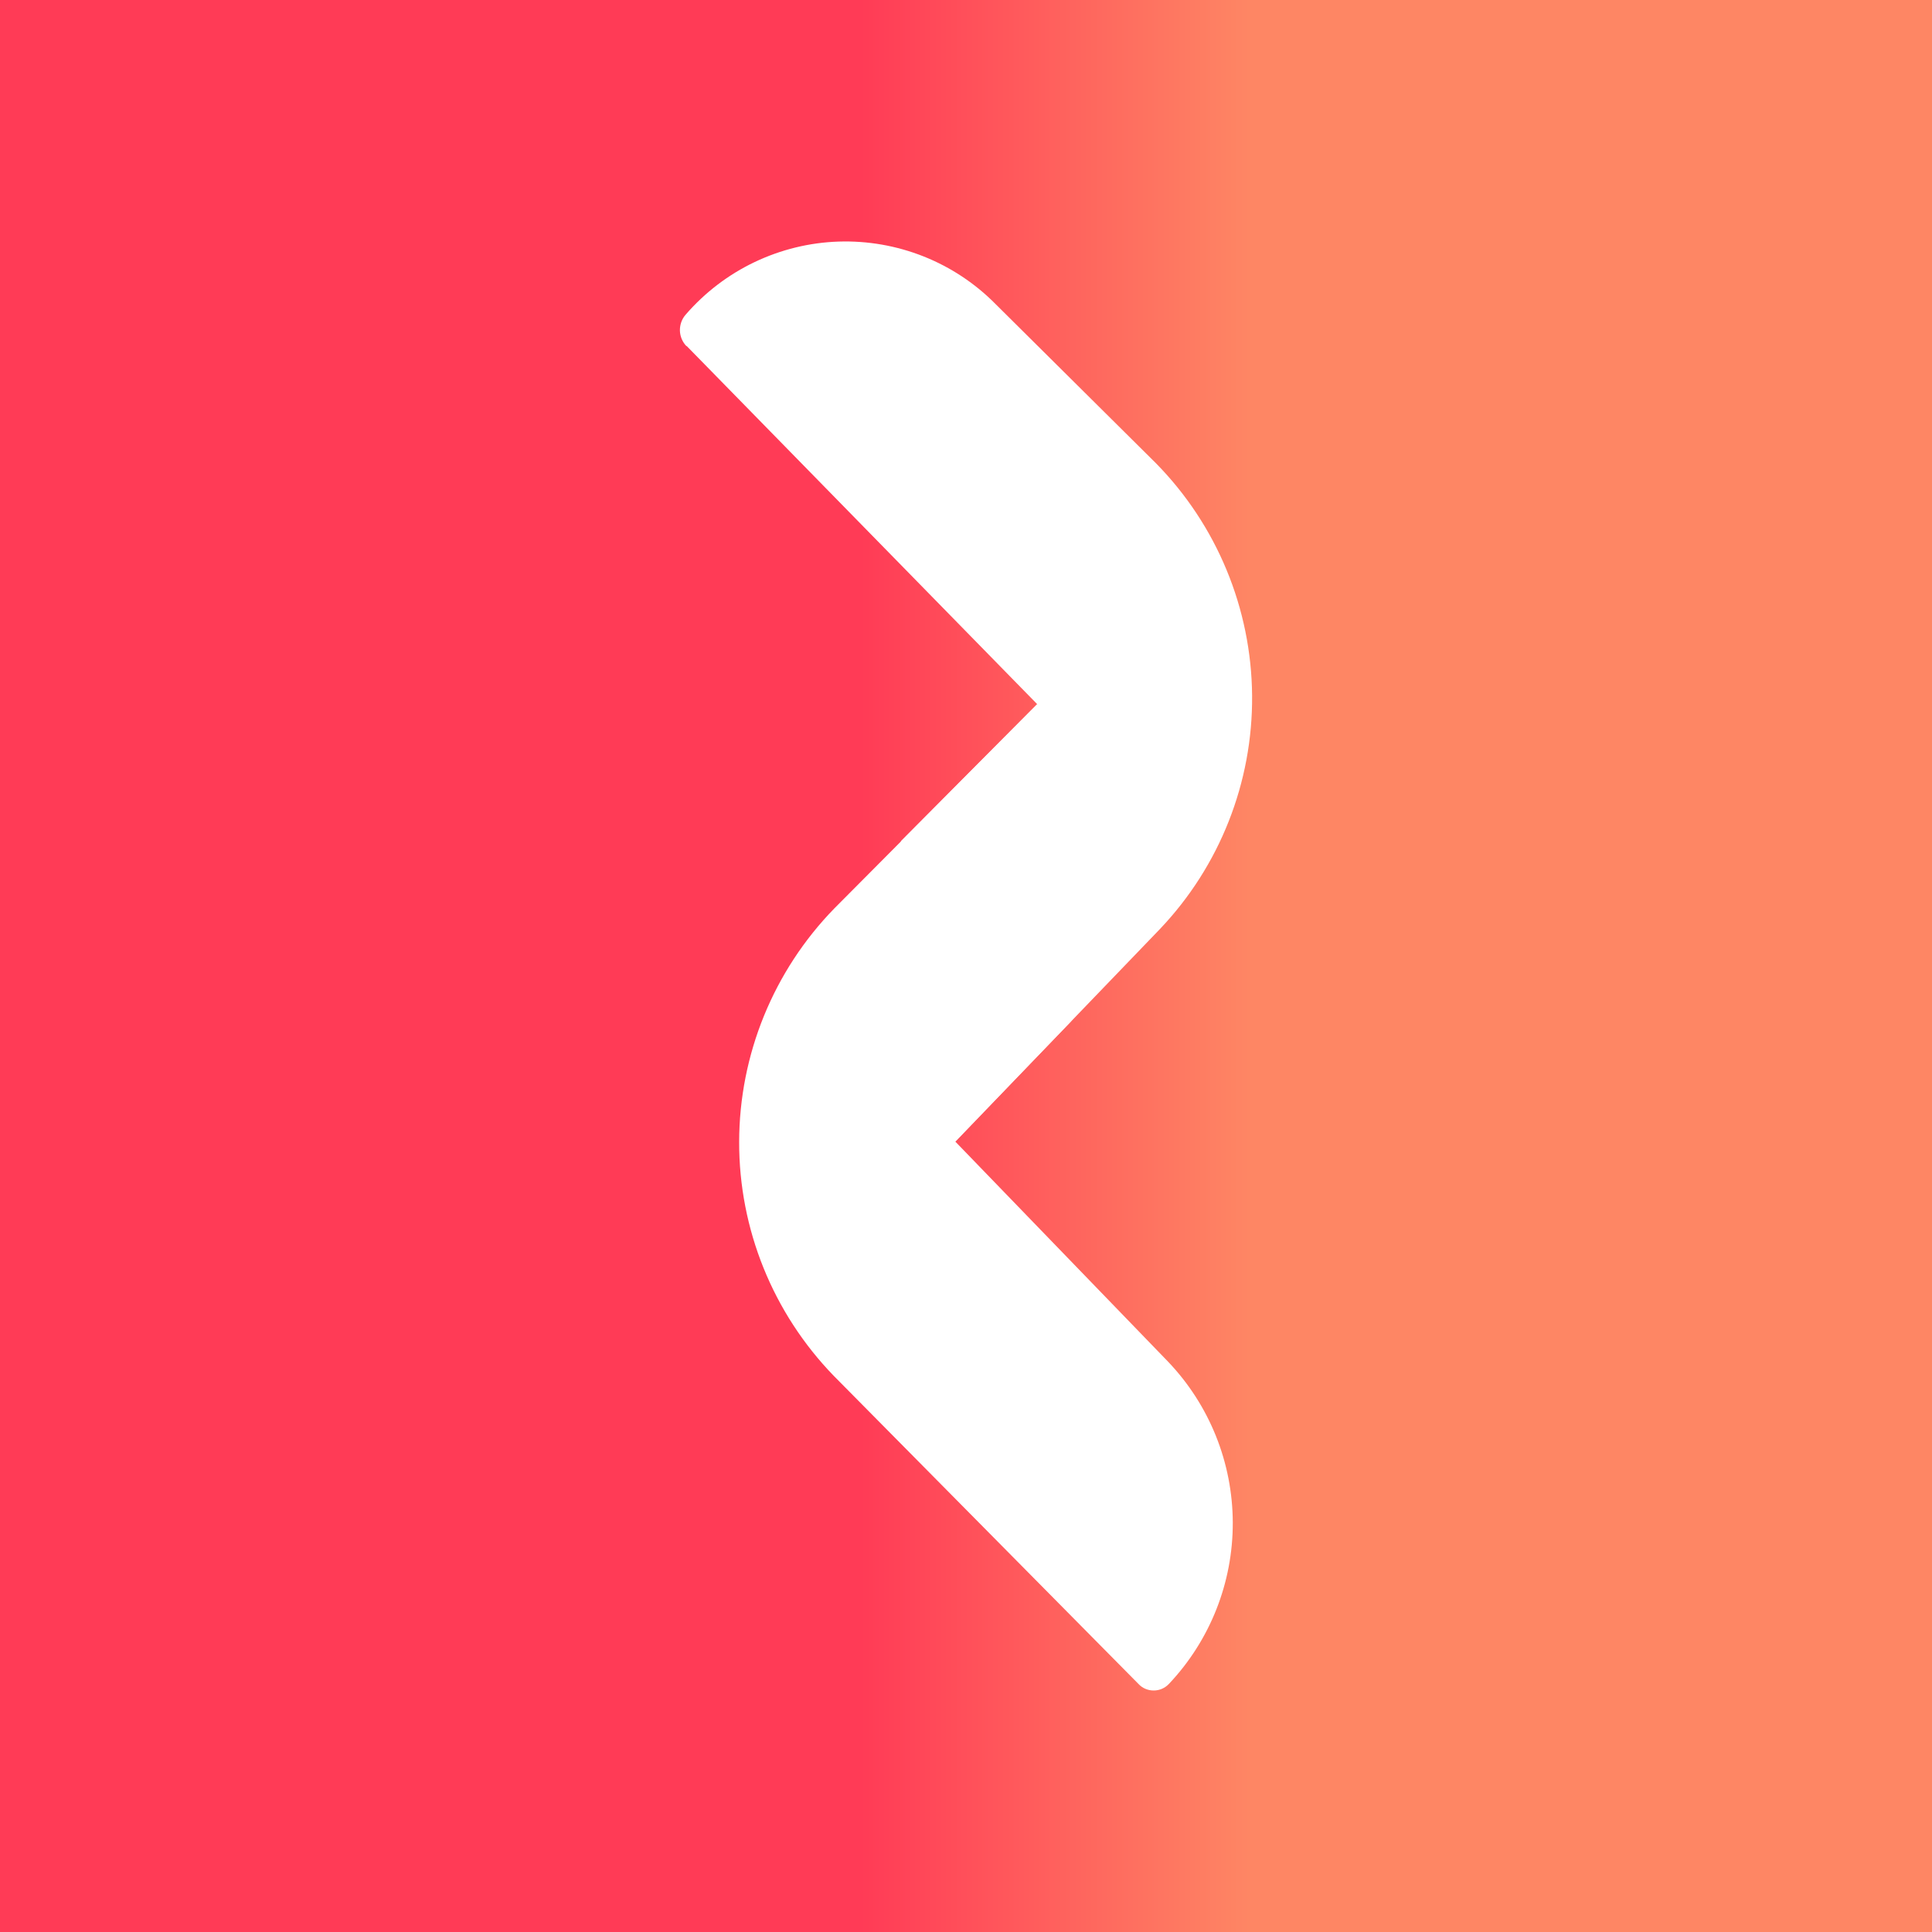 <svg width="24" height="24" viewBox="0 0 24 24" fill="none" xmlns="http://www.w3.org/2000/svg">
<rect x="0" y="0" width="24" height="24" fill="#333333" stroke="none"/>
<g clip-path="url(#clip0_328_41059)">
<path d="M24 0H0V24H24V0Z" fill="url(#paint0_linear_328_41059)"/>
<path d="M8.528 4.301C8.477 4.248 8.448 4.179 8.446 4.106C8.445 4.033 8.47 3.962 8.519 3.907C8.756 3.634 9.046 3.412 9.373 3.256C9.7 3.1 10.055 3.013 10.416 3.001C10.778 2.989 11.138 3.052 11.475 3.186C11.811 3.32 12.116 3.522 12.37 3.78L14.36 5.755C15.117 6.525 15.545 7.56 15.554 8.64C15.563 9.72 15.152 10.761 14.407 11.543L11.868 14.182L14.511 16.916C15.025 17.455 15.312 18.17 15.314 18.915C15.316 19.66 15.032 20.377 14.521 20.918C14.496 20.944 14.467 20.965 14.434 20.979C14.402 20.993 14.367 21 14.331 21C14.296 21 14.261 20.993 14.228 20.979C14.195 20.965 14.166 20.944 14.142 20.918L10.357 17.091C9.602 16.312 9.18 15.27 9.182 14.185C9.184 13.1 9.609 12.059 10.366 11.283L12.886 8.749L8.528 4.296V4.301Z" fill="white"/>
<path d="M11.196 10.444L12.882 8.748C13.405 9.25 13.734 9.921 13.811 10.642C13.888 11.363 13.709 12.088 13.303 12.689L11.868 14.177C11.328 13.632 10.333 12.329 11.167 10.51L11.196 10.444Z" fill="white"/>
</g>
<defs>
<linearGradient id="paint0_linear_328_41059" x1="15.52" y1="10.474" x2="10.691" y2="10.474" gradientUnits="userSpaceOnUse">
<stop stop-color="#FE8664"/>
<stop offset="1" stop-color="#FF3B56"/>
</linearGradient>
<clipPath id="clip0_328_41059">
<rect width="24" height="24" fill="white"/>
</clipPath>
</defs>
</svg>
